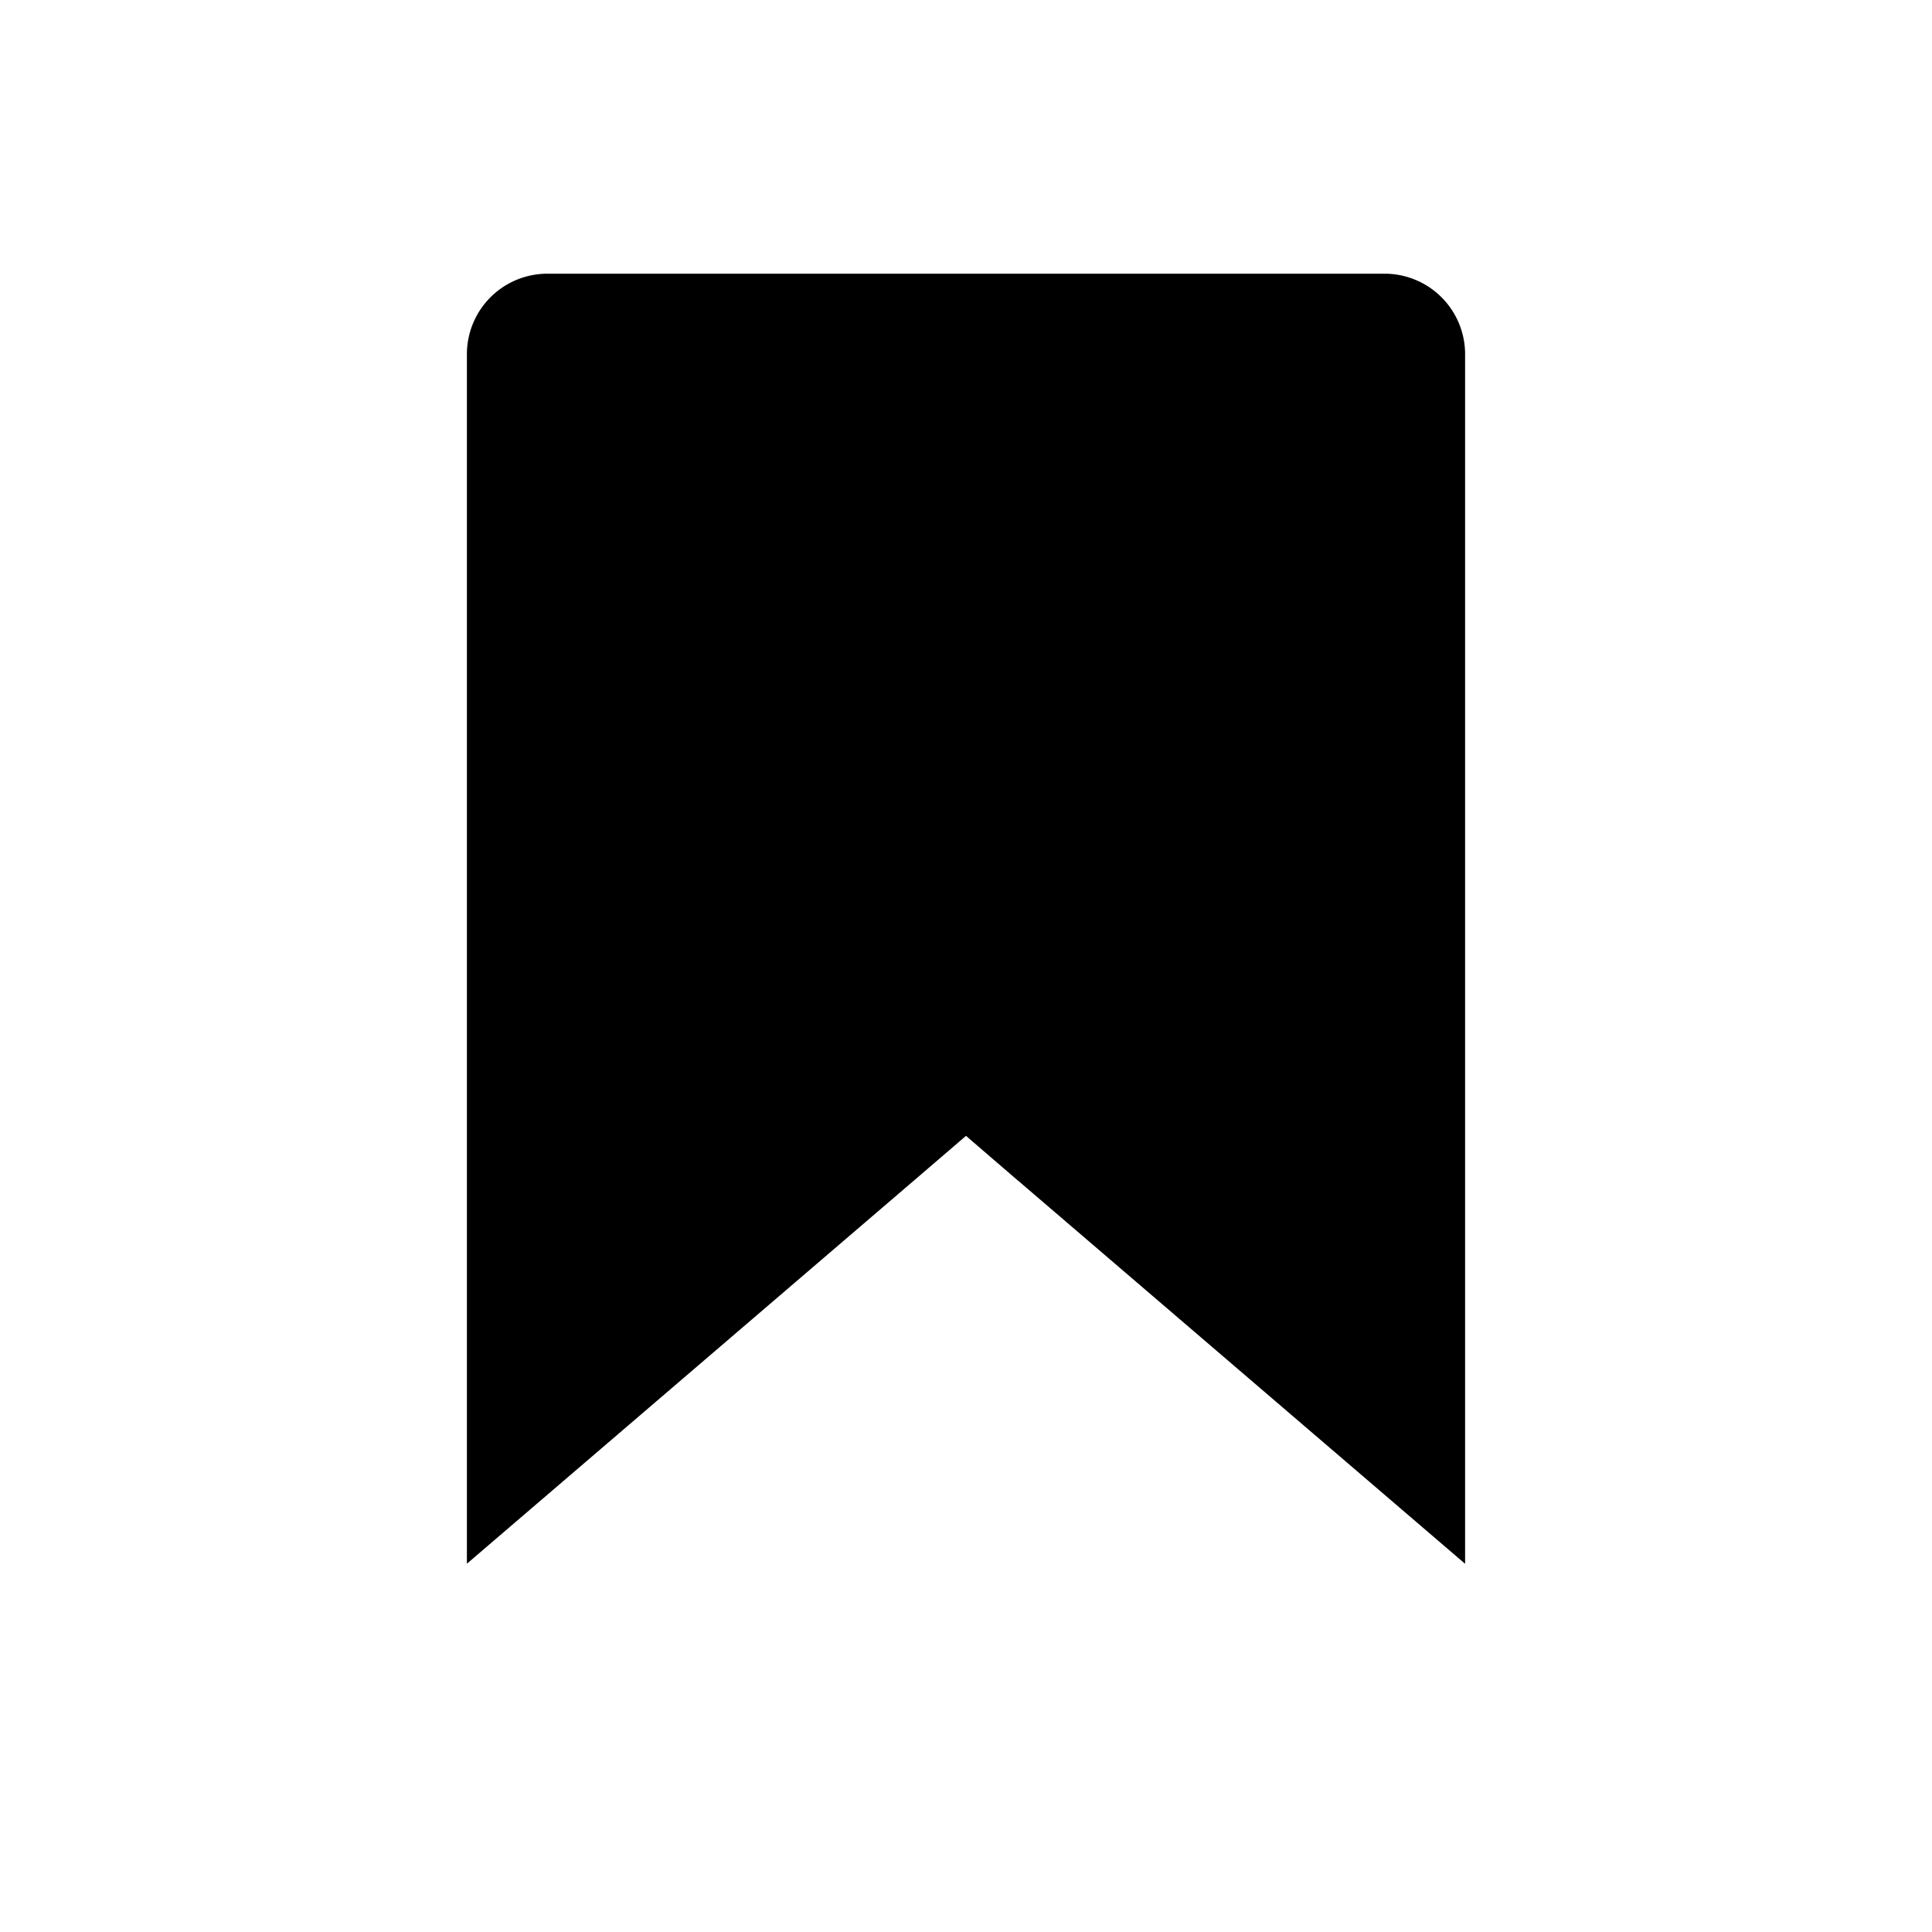 <svg xmlns="http://www.w3.org/2000/svg" viewBox="0 0 24 24" fill="currentColor">
  <path _ngcontent-ng-c1909134112="" style="color: inherit" d="m12.65 14.67-.65-.56-.65.558-5.55 4.757V4.4a1 1 0 0 1 1-1h10.4a1 1 0 0 1 1 1v15.026l-5.55-4.757Z" />
</svg>